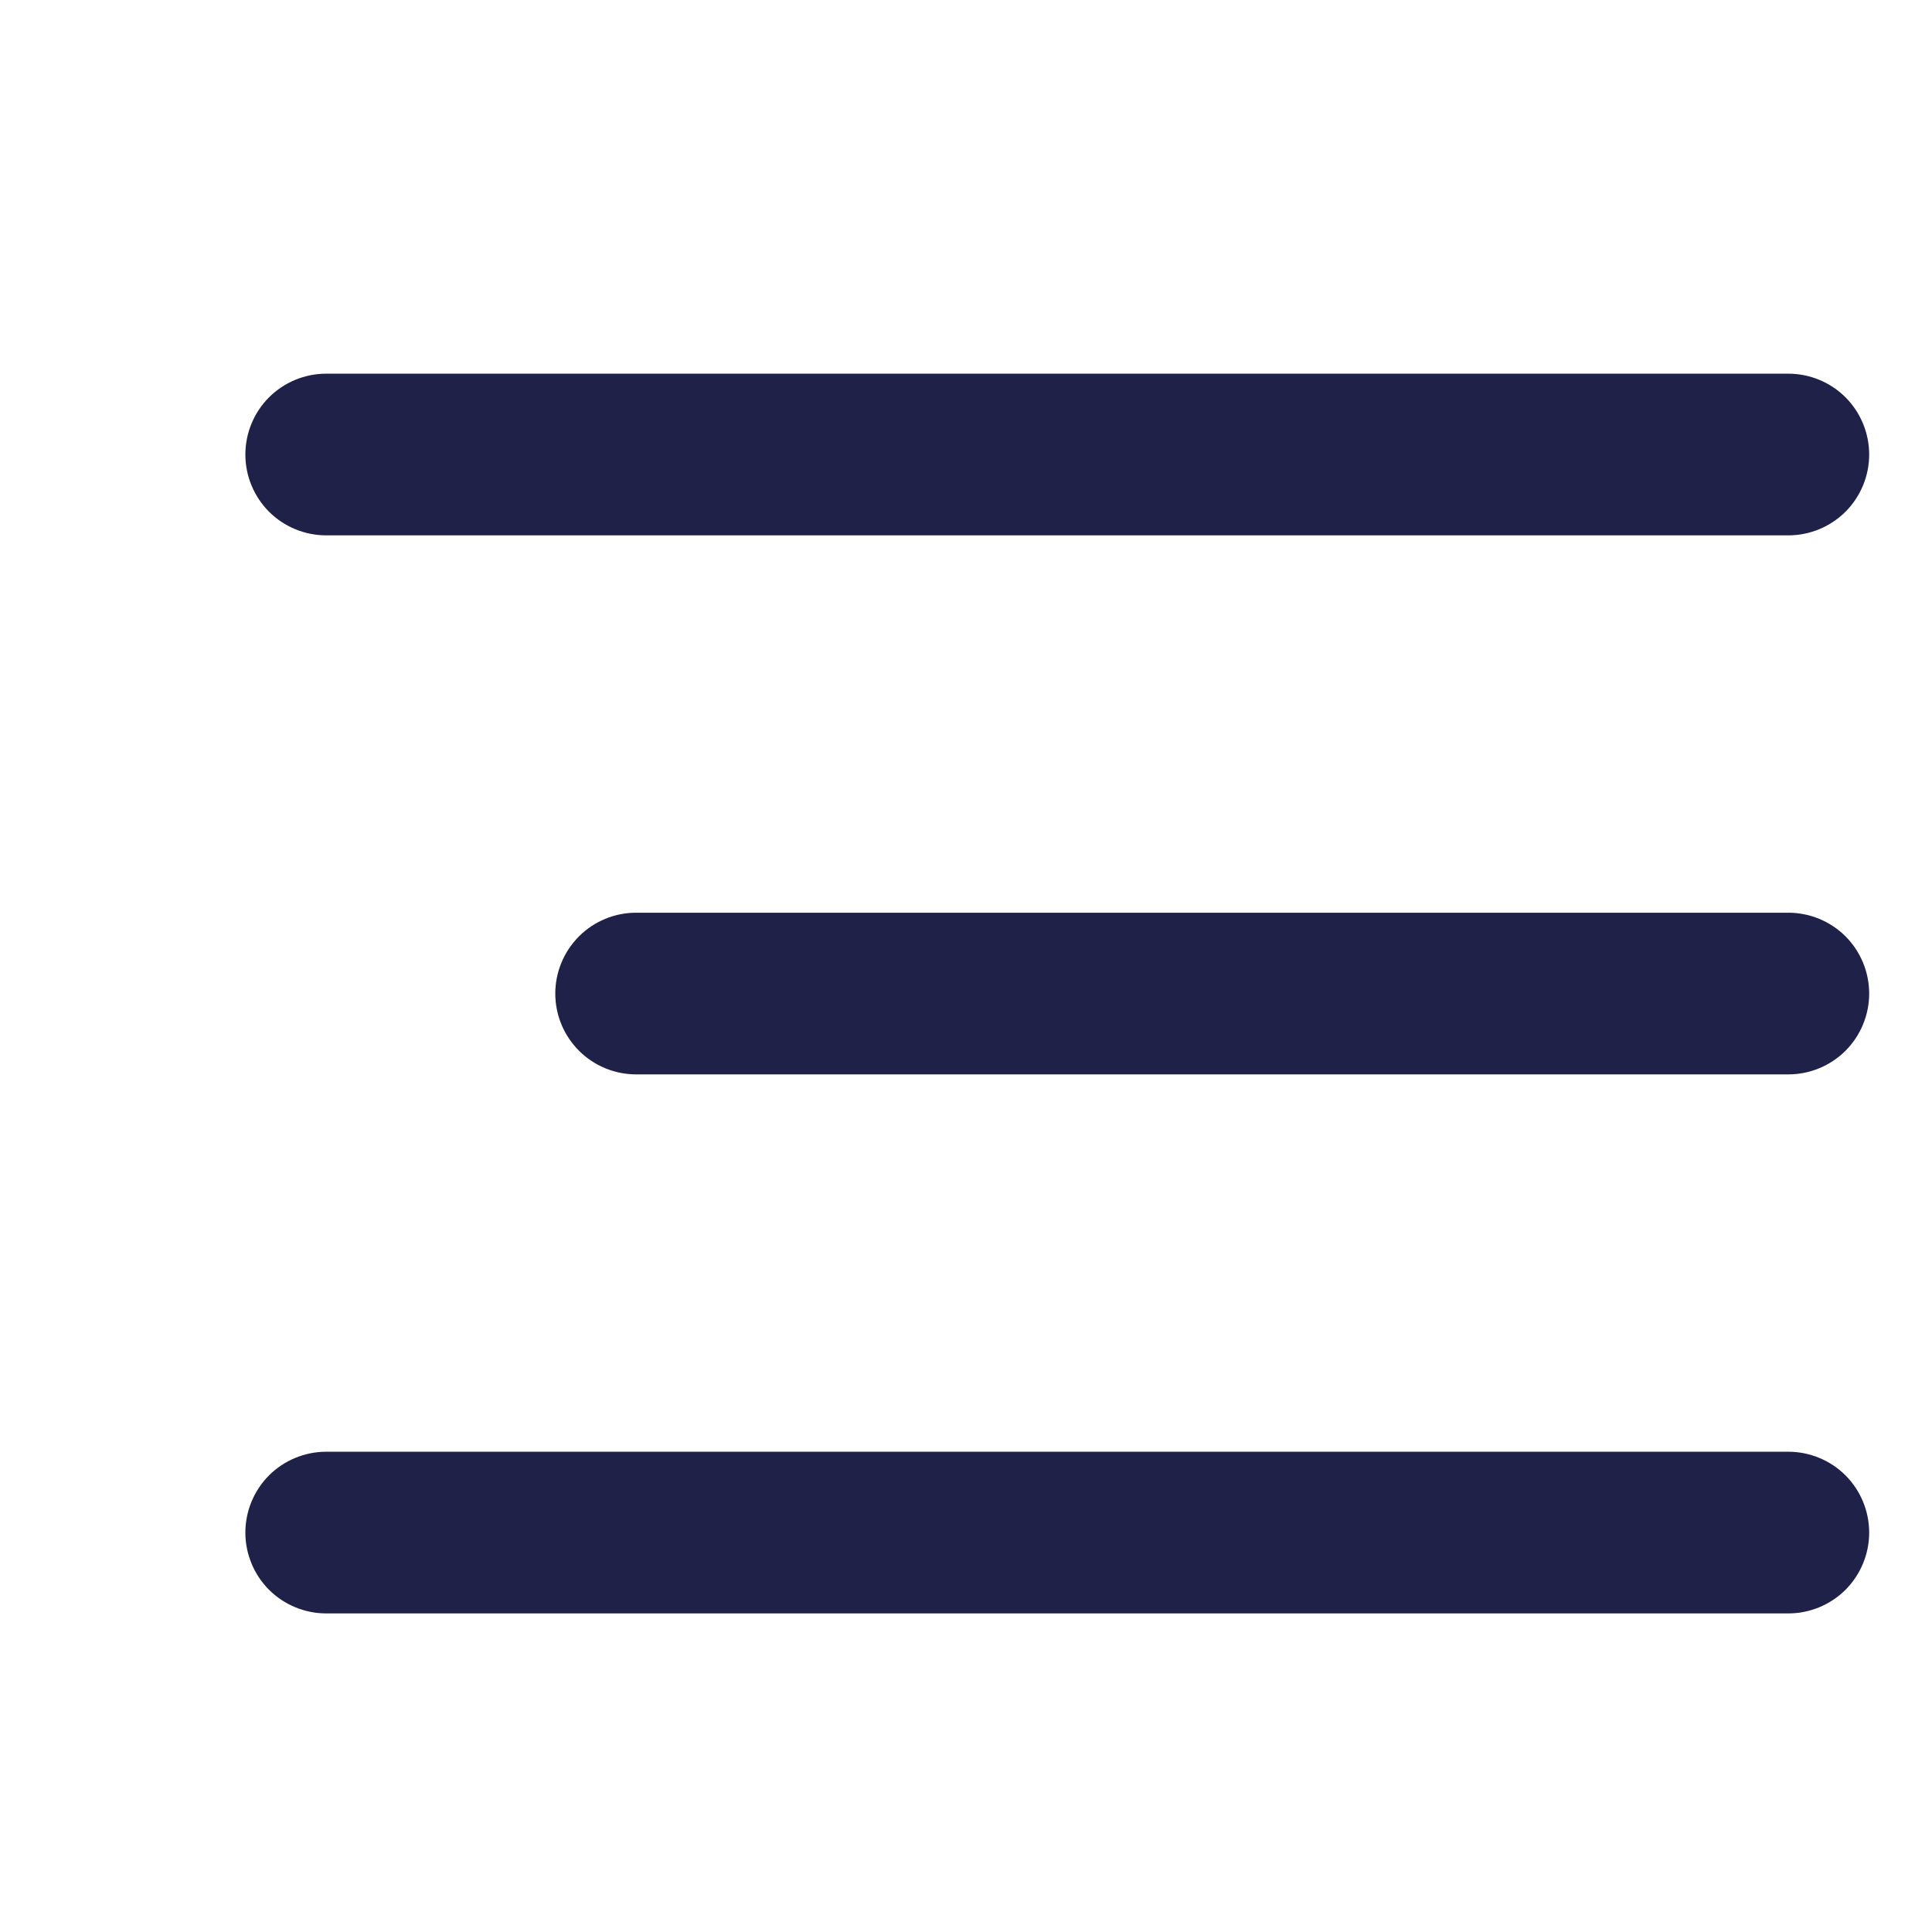 <svg width="29" height="29" viewBox="0 0 29 29" fill="none" xmlns="http://www.w3.org/2000/svg">
<g clip-path="url(#clip0_6_467)">
<path fill-rule="evenodd" clip-rule="evenodd" d="M4.897 8.036H26.843C27.165 8.036 27.474 7.908 27.702 7.681C27.929 7.453 28.057 7.144 28.057 6.823C28.057 6.501 27.929 6.192 27.702 5.964C27.474 5.737 27.165 5.609 26.843 5.609H4.897C4.575 5.609 4.266 5.737 4.038 5.964C3.811 6.192 3.683 6.501 3.683 6.823C3.683 7.144 3.811 7.453 4.038 7.681C4.266 7.908 4.575 8.036 4.897 8.036ZM26.843 13.7H9.549C9.227 13.7 8.918 13.828 8.691 14.055C8.463 14.283 8.335 14.592 8.335 14.914C8.335 15.235 8.463 15.544 8.691 15.772C8.918 15.999 9.227 16.127 9.549 16.127H26.843C27.165 16.127 27.474 15.999 27.702 15.772C27.929 15.544 28.057 15.235 28.057 14.914C28.057 14.592 27.929 14.283 27.702 14.055C27.474 13.828 27.165 13.7 26.843 13.7ZM26.843 21.791H4.897C4.575 21.791 4.266 21.919 4.038 22.146C3.811 22.374 3.683 22.683 3.683 23.005C3.683 23.326 3.811 23.635 4.038 23.863C4.266 24.09 4.575 24.218 4.897 24.218H26.843C27.165 24.218 27.474 24.09 27.702 23.863C27.929 23.635 28.057 23.326 28.057 23.005C28.057 22.683 27.929 22.374 27.702 22.146C27.474 21.919 27.165 21.791 26.843 21.791Z" fill="#1F2148"/>
</g>
<defs>
<clipPath id="clip0_6_467">
<rect width="26.7" height="18.609" fill="white" transform="translate(2.014 5.609)"/>
</clipPath>
</defs>
</svg>
